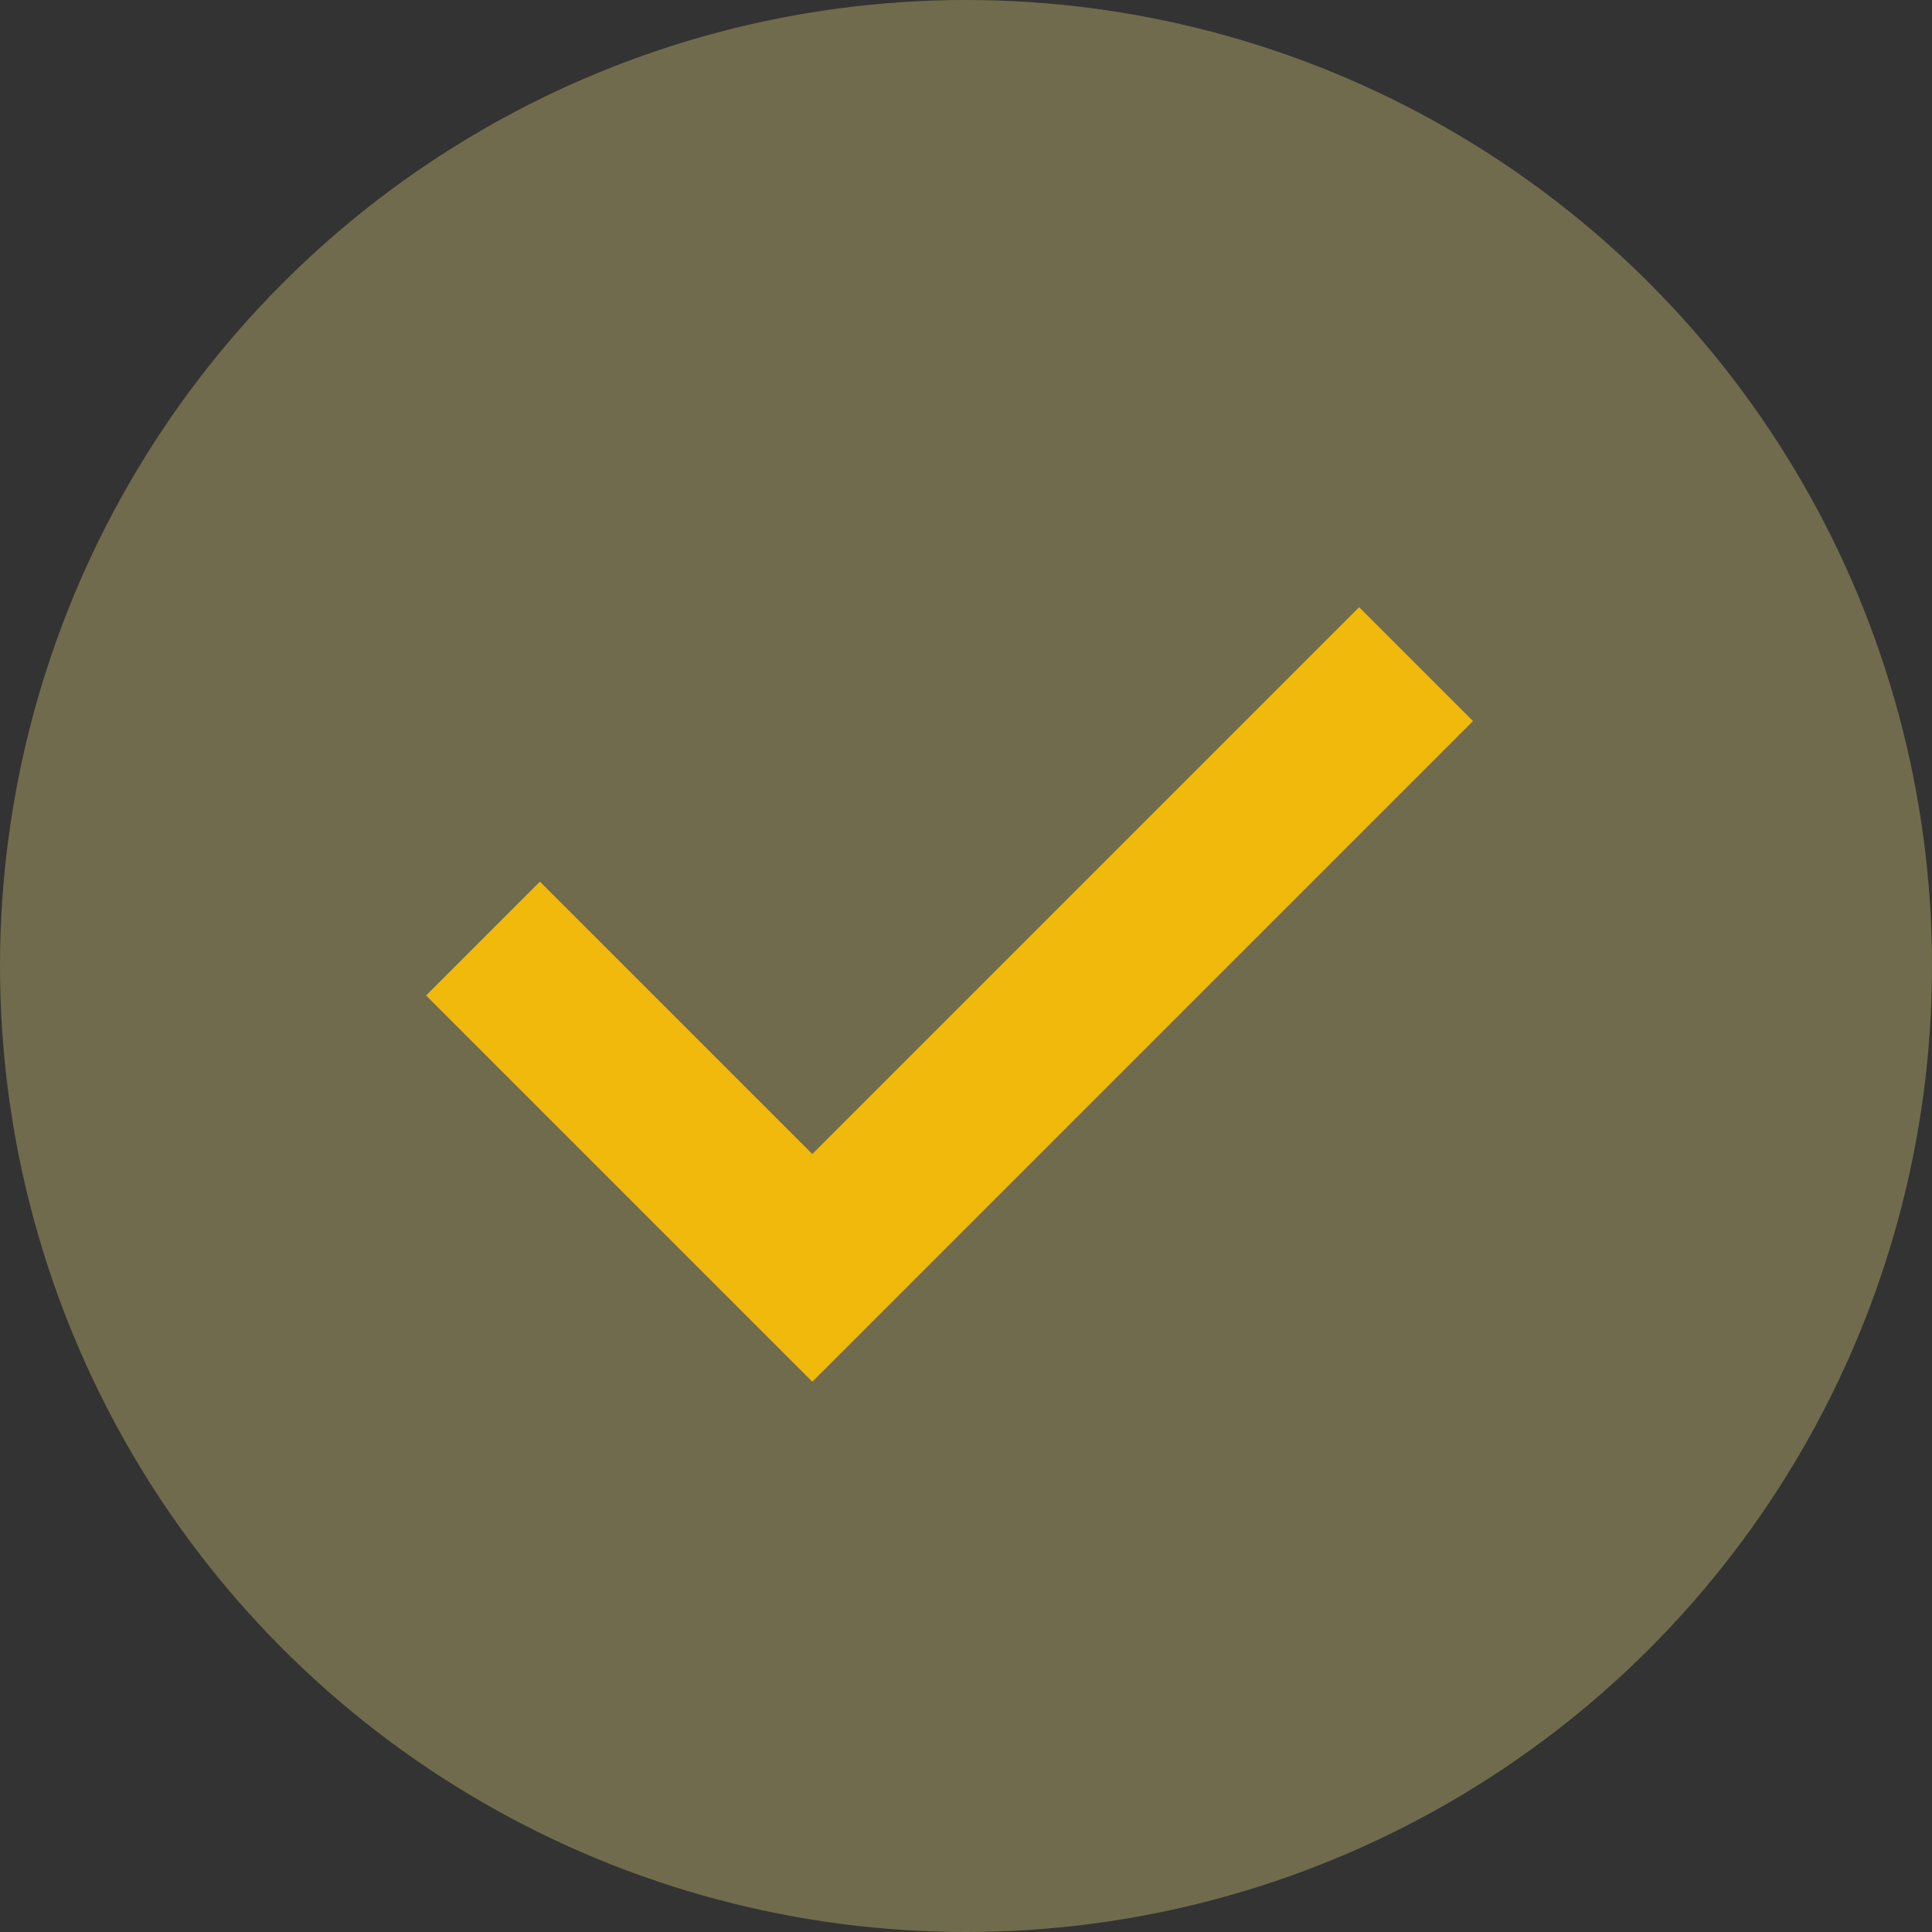 <svg width="24" height="24" viewBox="0 0 24 24" fill="none" xmlns="http://www.w3.org/2000/svg">
  <rect x="0" y="0" width="24" height="24" fill="#333333" stroke="none"/>
  <circle opacity="0.3" cx="12" cy="12" r="12" fill="#FFEF87"/>
  <path d="M6 11.659L10.091 15.75L17.591 8.25" stroke="#F0B90B" stroke-width="2"/>
</svg>
